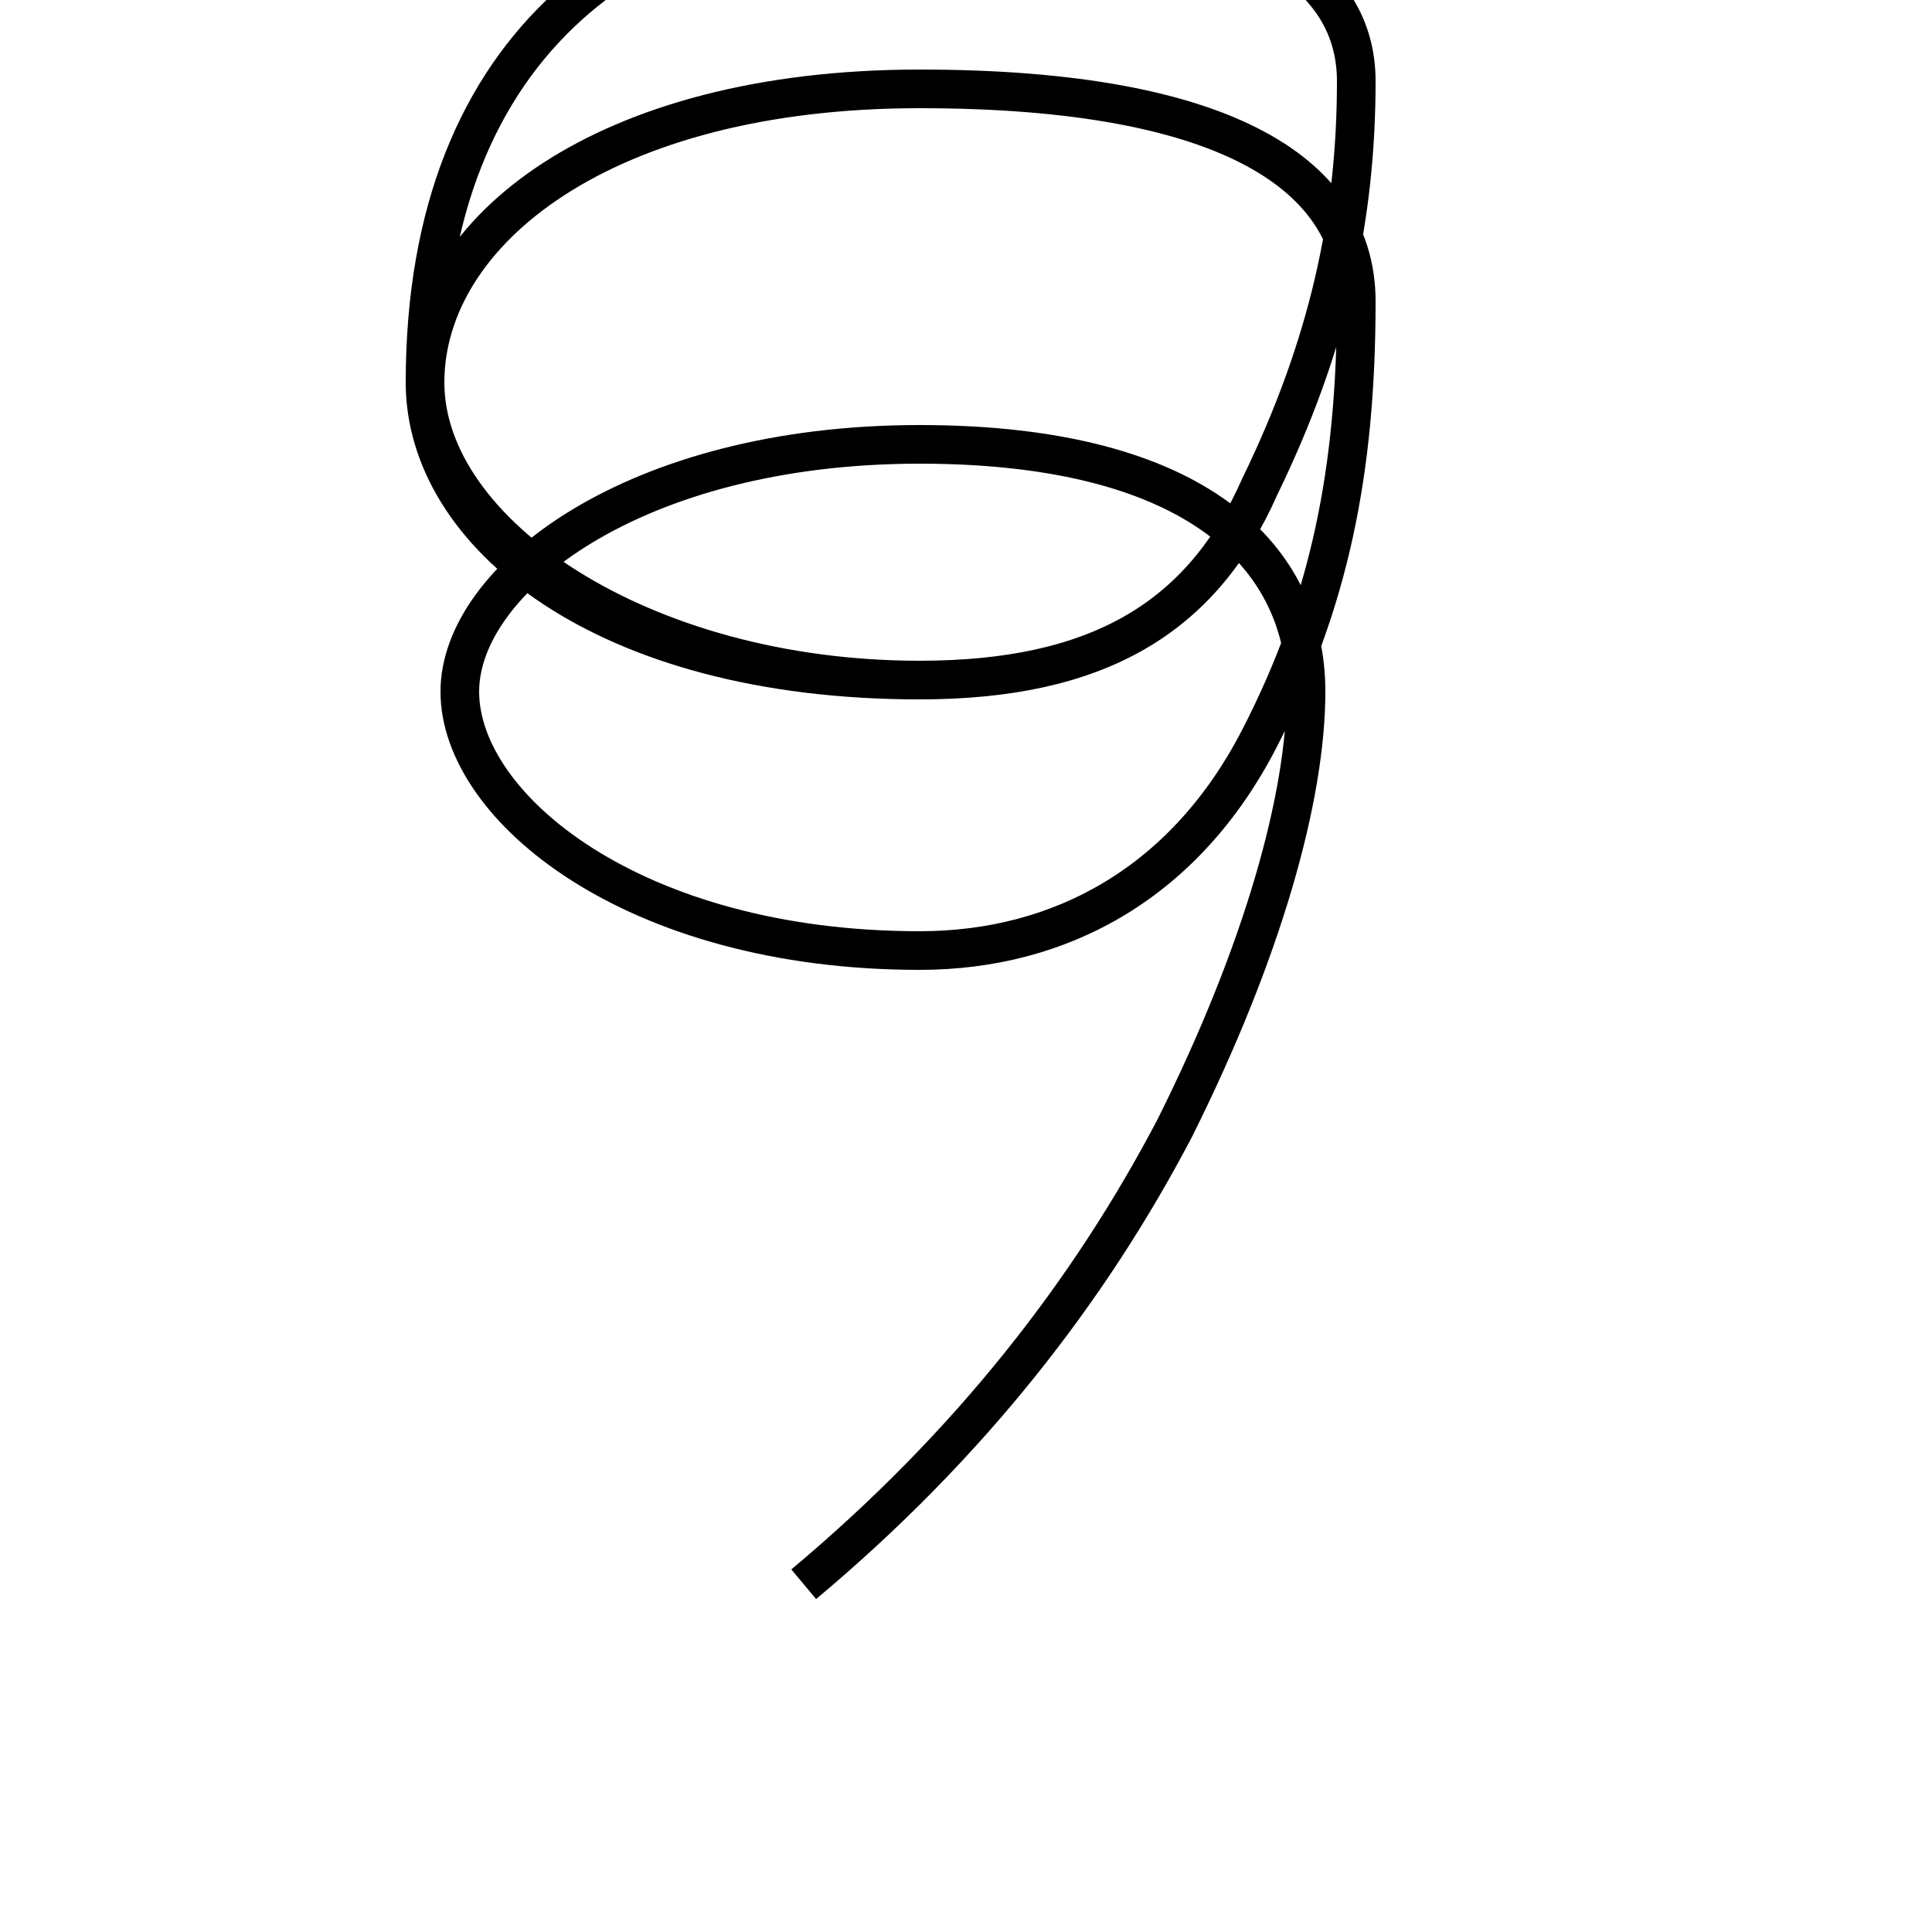 <?xml version='1.0' encoding='utf8'?>
<svg viewBox="0.0 -44.0 50.0 50.0" version="1.1" xmlns="http://www.w3.org/2000/svg">
<rect x="0.0" y="-44.0" width="50.0" height="50.0" fill="#808080" stroke="none"/>
<rect x="-1000" y="-1000" width="2000" height="2000" stroke="white" fill="white"/>
<g style="fill:none; stroke:#000000;  stroke-width:1">
<path d="M 20.8 3.0 C 25.1 6.6 28.2 10.6 30.4 14.8 C 32.7 19.4 33.8 23.4 33.8 26.1 C 33.8 29.5 31.1 32.5 23.8 32.5 C 16.4 32.5 11.9 29.0 11.9 26.1 C 11.9 23.1 16.4 19.4 23.8 19.4 C 27.5 19.4 30.7 21.2 32.6 24.9 C 34.4 28.4 35.1 31.8 35.1 36.2 C 35.1 39.4 31.9 41.7 23.8 41.7 C 15.6 41.7 11.0 38.0 11.0 34.1 C 11.0 30.2 15.6 26.4 23.8 26.4 C 28.4 26.4 31.1 28.0 32.6 31.4 C 34.4 35.1 35.1 38.4 35.1 41.9 C 35.1 44.9 31.9 46.9 23.8 46.9 C 16.6 46.9 11.0 43.0 11.0 34.1 C 11.0 30.2 16.6 26.4 23.8 26.4 C 28.4 26.4 31.1 28.0 32.6 31.4 C 34.4 35.1 35.1 38.4 35.1 41.9 C 35.1 44.9 31.9 46.9 23.8 46.9 C 16.6 46.9 11.0 43.0 11.0 34.1 C 11.0 30.2 16.6 26.4 23.8 26.4 C 28.4 26.4 31.1 28.0 32.6 31.4 C 34.4 35.1 35.1 38.4 35.1 41.9 C 35.1 44.9 31.9 46.9 23.8 46.9 C 16.6 46.9 11.0 43.0 11.0 34.1 C 11.0 30.2 16.6 26.4 23.8 26.4 C 28.4 26.4 31.1 28.0 32.6 31.4 C 34.4 35.1 35.1 38.4 35.1 41.9 C 35.1 44.9 31.9 46.9 23.8 46.9 C 16.6 46.9 11.0 43.0 11.0 34.1 C 11.0 30.2 16.6 26.4 23.8 26.4 C 28.4 26.4 31.1 28.0 32.6 31.4 C 34.4 35.1 35.1 38.4 35.1 41.9 C 35.1 44.9 31.9 46.9 23.8 46.9 C 16.6 46.9 11.0 43.0 11.0 34.1 C 11.0 30.2 16.6 26.4 23.8 26.4 C 28.4 26.4 31.1 28.0 32.6 31.4 C 34.4 35.1 35.1 38.4 35.1 41.9 C 35.1 44.9 31.9 46.9 23.8 46.9 C 16.6 46.9 11.0 43.0 11.0 34.1 C 11.0 30.2 16.6 26.4 23.8 26.4 C 28.4 26.4 31.1 28.0 32.6 31.4 C 34.4 35.1 35.1 38.4 35.1 41.9 C 35.1 44.9 31.9 46.9 23.8 46.9 C 16.6 46.9 11.0 43.0 11.0 34.1 C 11.0 30.2 16.6 26.4 23.8 26.4 C 28.4 26.4 31.1 28.0 32.6 31.4 C 34.4 35.1 35.1 38.4 35.1 41.9 C 35.1 44.9 31.9 46.9 23.8 46.9 C 16.6 46.9 11.0 43.0 11.0 34.1 C 11.0 30.2 16.6 26.4 23.8 26.4 C 28.4 26.4 31.1 28.0 32.6 31.4 C 34.4 35.1 35.1 38.4 35.1 41.9 C 35.1 44.9 31.9 46.9 23.8 46.9 C 16.6 46.9 11.0 43.0 11.0 34.1 C 11.0 30.2 16.6 26.4 23.8 26.4 C 28.4 26.4 31.1 28.0 32.6 31.4 C 34.4 35.1 35.1 38.4 35.1 41.9 C 35.1 44.9 31.9 46.9 23.8 46.9 C 16.6 46.9 11.0 43.0 11.0 34.1 C 11.0 30.2 16.6 26.4 23.8 26.4 C 28.4 26.4 31.1 28.0 32.6 31.4 C 34.4 35.1 35.1 38.4 35.1 41.9 C 35.1 44.9 31.9 46.9 23.8 46.9 C 16.6 46.9 11.0 43.0 11.0 34.1 C 11.0 30.2 16.6 26.4 23.8 26.4 C 28.4 26.4 31.1 28.0 32.6 31.4 C 34.4 35.1 35.1 38.4 35.1 41.9 C 35.1 44.9 31.9 46.9 23.8 46.9 C 16.6 46.9 11.0 43.0 11.0 34.1 C 11.0 30.2 16.6 26.4 23.8 26.4 C 28.4 26.4 31.1 28.0 32.6 31.4 C 34.4 35.1 35.1 38.4 35.1 41.9 C 35.1 44.9 31.9 46.9 23.8 46.9 C 16.6 46.9 11.0 43.0 11.0 34.1 C 11.0 30.2 16.6 26.4 23.8 26.4 C 28.4 26.4 31.1 28.0 32.6 31.4 C 34.4 35.1 35.1 38.4 35.1 41.9 C 35.1 44.9 31.9 46.9 23.8 46.9 C 16.6 46.9 11.0 43.0 11.0 34.1 C 11.0 30.2 16.6 26.4 23.8 26.4 C 28.4 26.4 31.1 28.0 32.6 31.4 C 34.4 35.1 35.1" transform="scale(1, -1)" />
</g>
</svg>